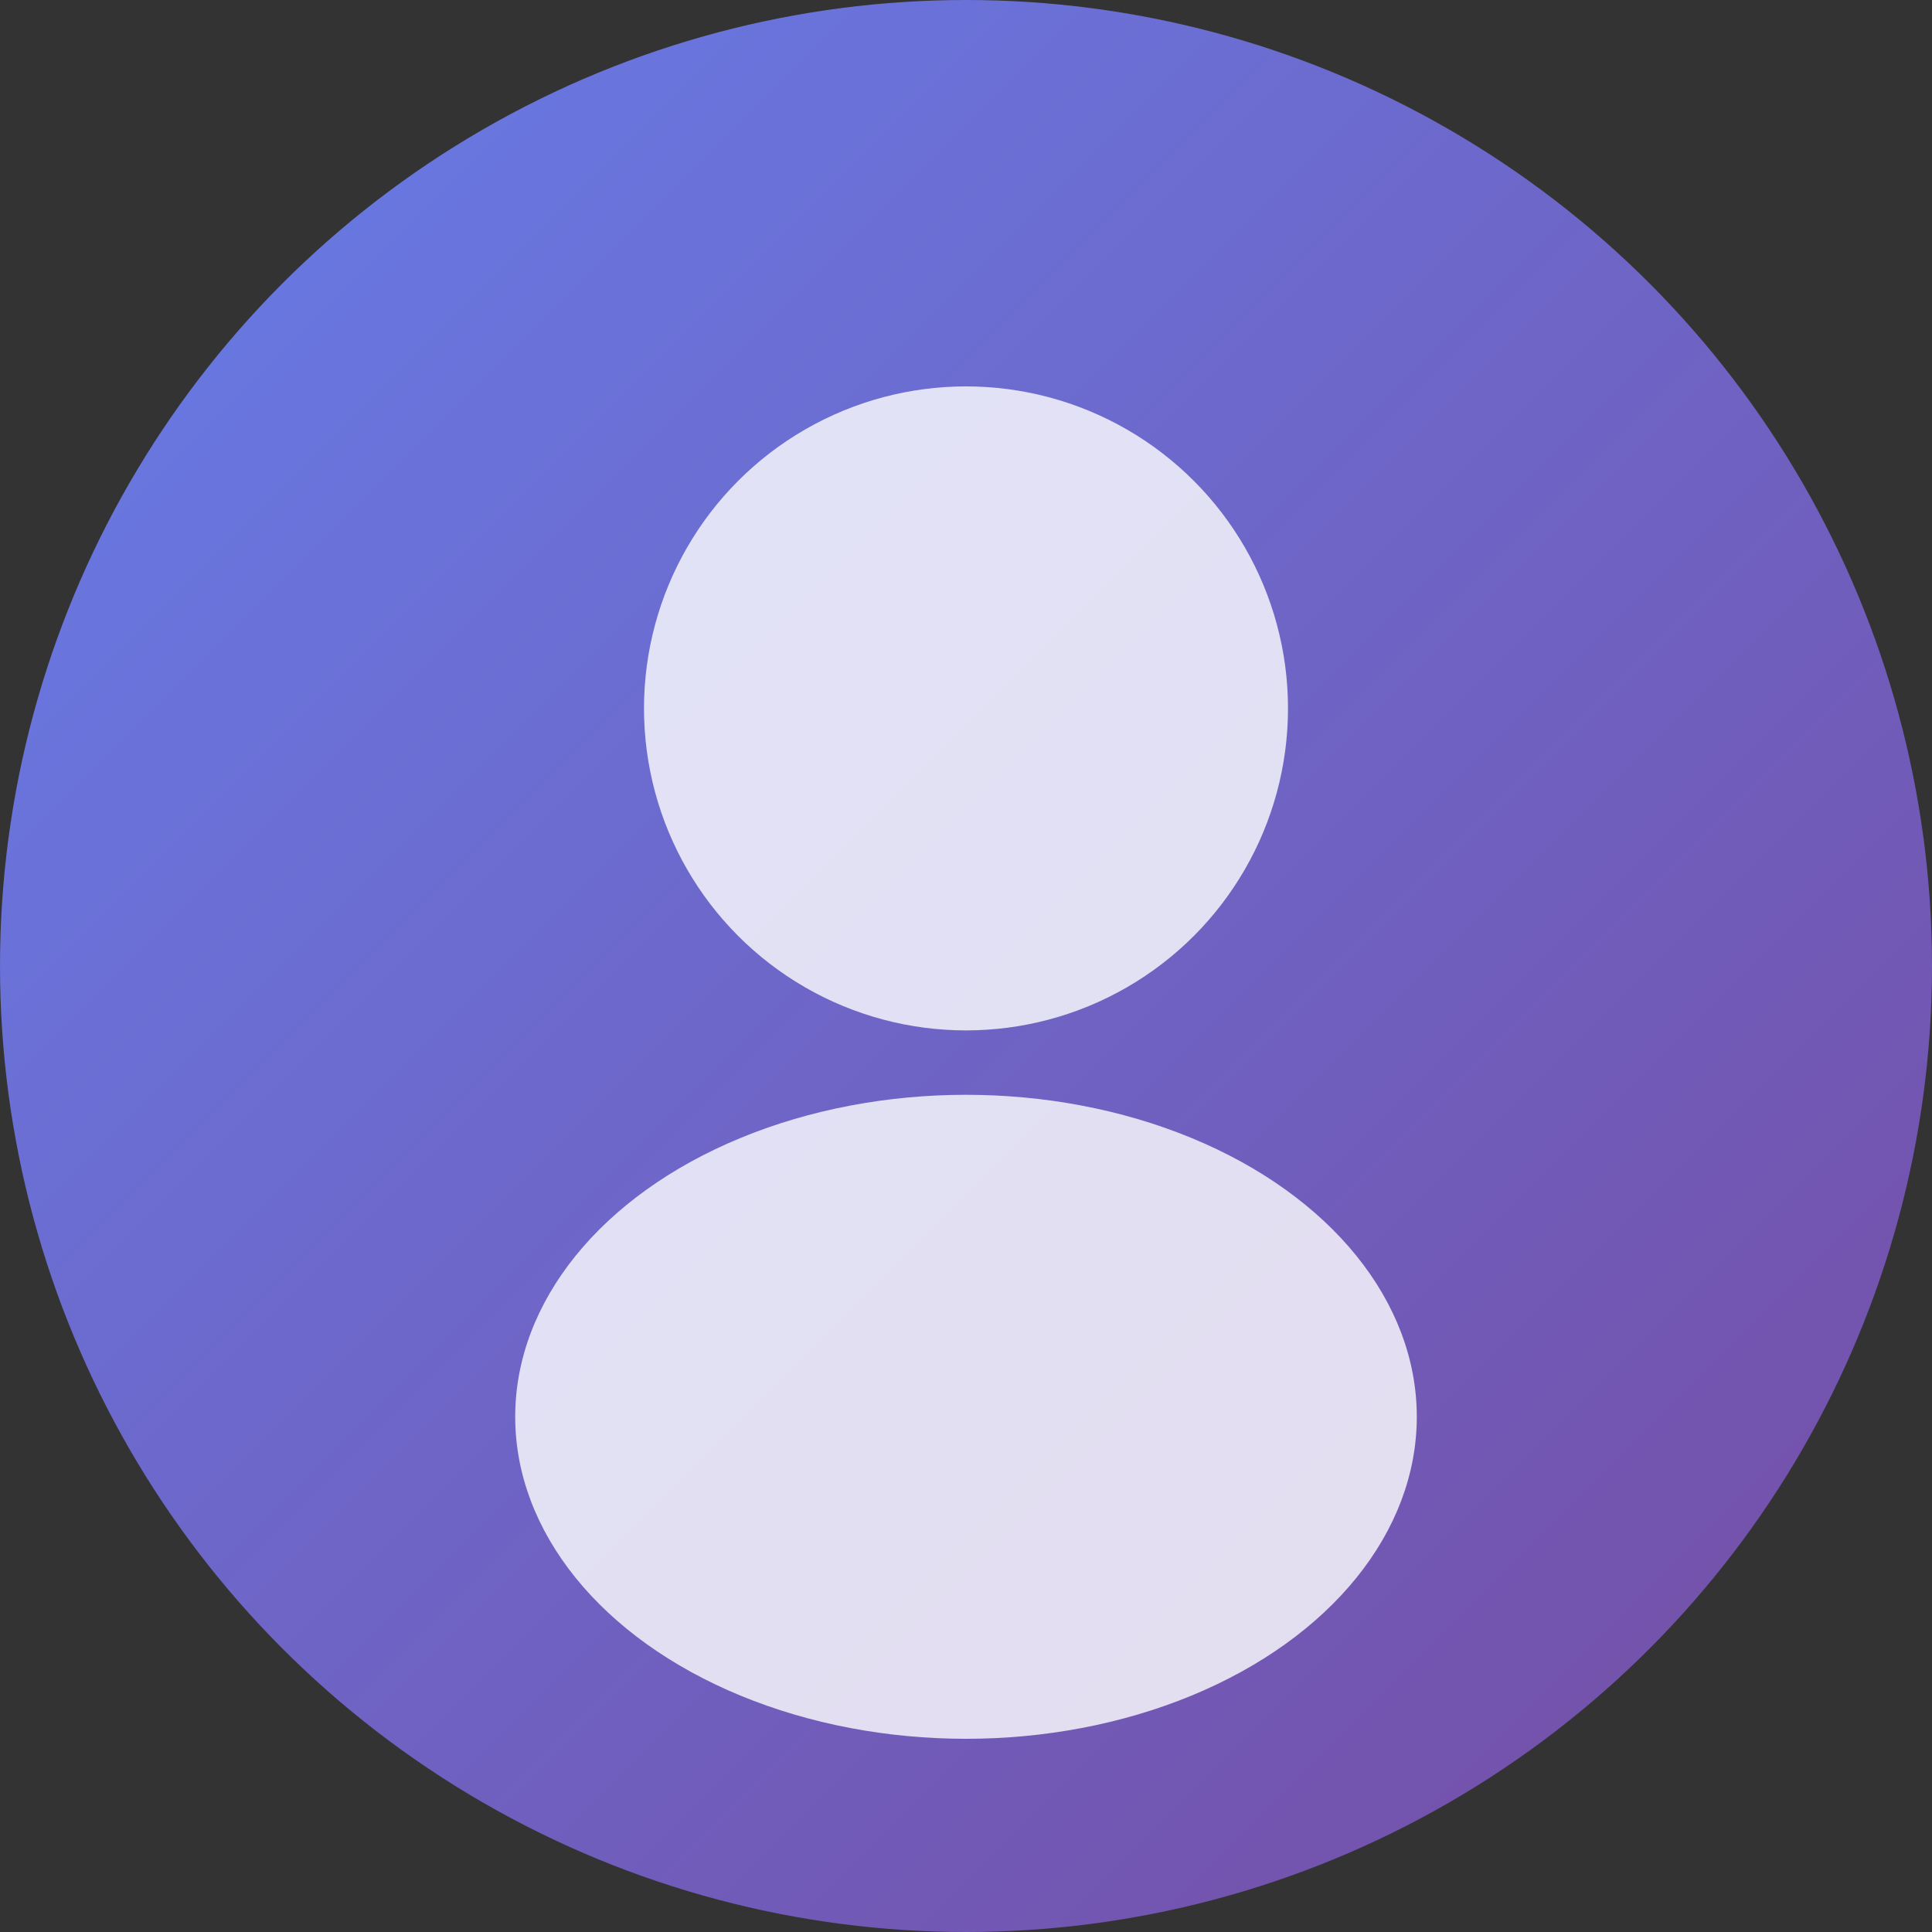<svg xmlns="http://www.w3.org/2000/svg" viewBox="0 0 150 150" width="150" height="150">
  <rect x="0" y="0" width="150" height="150" fill="#333333" stroke="none"/>
  <defs>
    <linearGradient id="gradient" x1="0%" y1="0%" x2="100%" y2="100%">
      <stop offset="0%" style="stop-color:#667eea;stop-opacity:1" />
      <stop offset="100%" style="stop-color:#764ba2;stop-opacity:1" />
    </linearGradient>
  </defs>
  <circle cx="75" cy="75" r="75" fill="url(#gradient)"/>
  <circle cx="75" cy="55" r="25" fill="#fff" opacity="0.8"/>
  <ellipse cx="75" cy="110" rx="35" ry="25" fill="#fff" opacity="0.8"/>
</svg> 